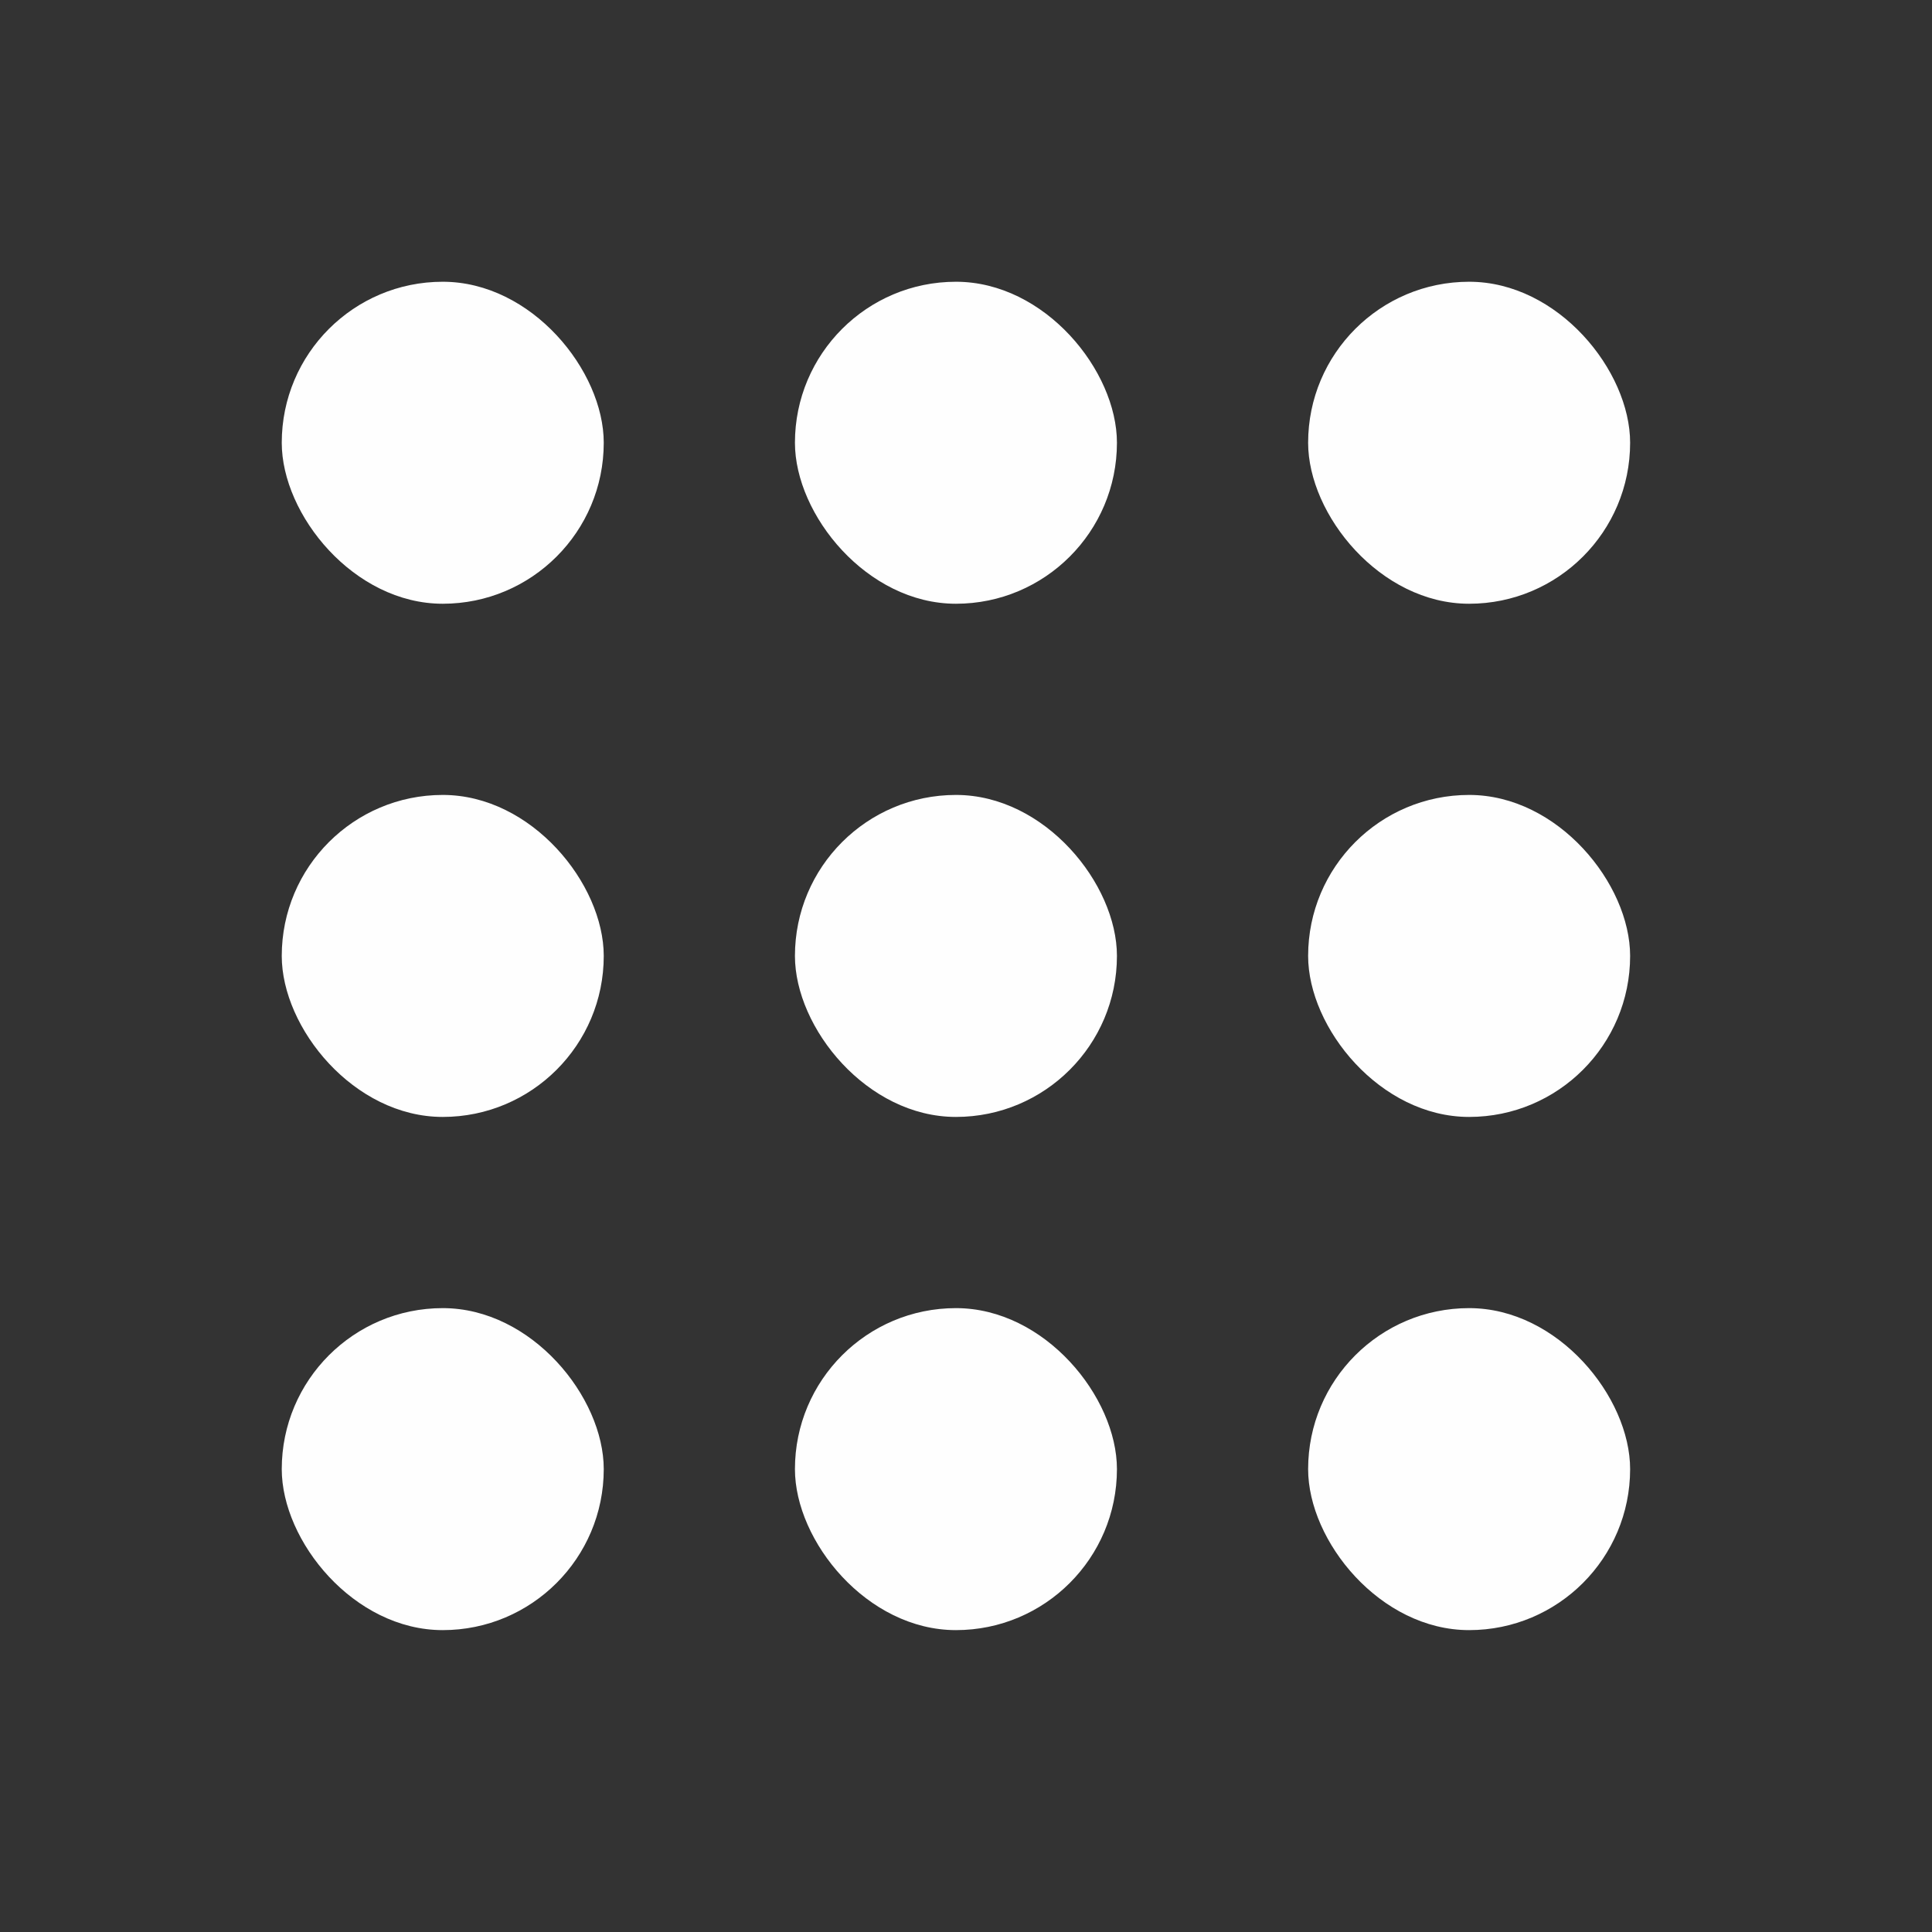 <svg width="24" height="24" viewBox="0 0 24 24" fill="none" xmlns="http://www.w3.org/2000/svg">
<rect x="0" y="0" width="24" height="24" fill="#333333" stroke="none"/>
<rect x="3.5" y="16.25" width="4" height="4" rx="2" fill="#FEFEFE"/>
<rect x="9.875" y="16.25" width="4" height="4" rx="2" fill="#FEFEFE"/>
<rect x="16.25" y="16.25" width="4" height="4" rx="2" fill="#FEFEFE"/>
<rect x="3.5" y="9.875" width="4" height="4" rx="2" fill="#FEFEFE"/>
<rect x="9.875" y="9.875" width="4" height="4" rx="2" fill="#FEFEFE"/>
<rect x="16.25" y="9.875" width="4" height="4" rx="2" fill="#FEFEFE"/>
<rect x="3.5" y="3.5" width="4" height="4" rx="2" fill="#FEFEFE"/>
<rect x="9.875" y="3.5" width="4" height="4" rx="2" fill="#FEFEFE"/>
<rect x="16.25" y="3.5" width="4" height="4" rx="2" fill="#FEFEFE"/>
</svg>
